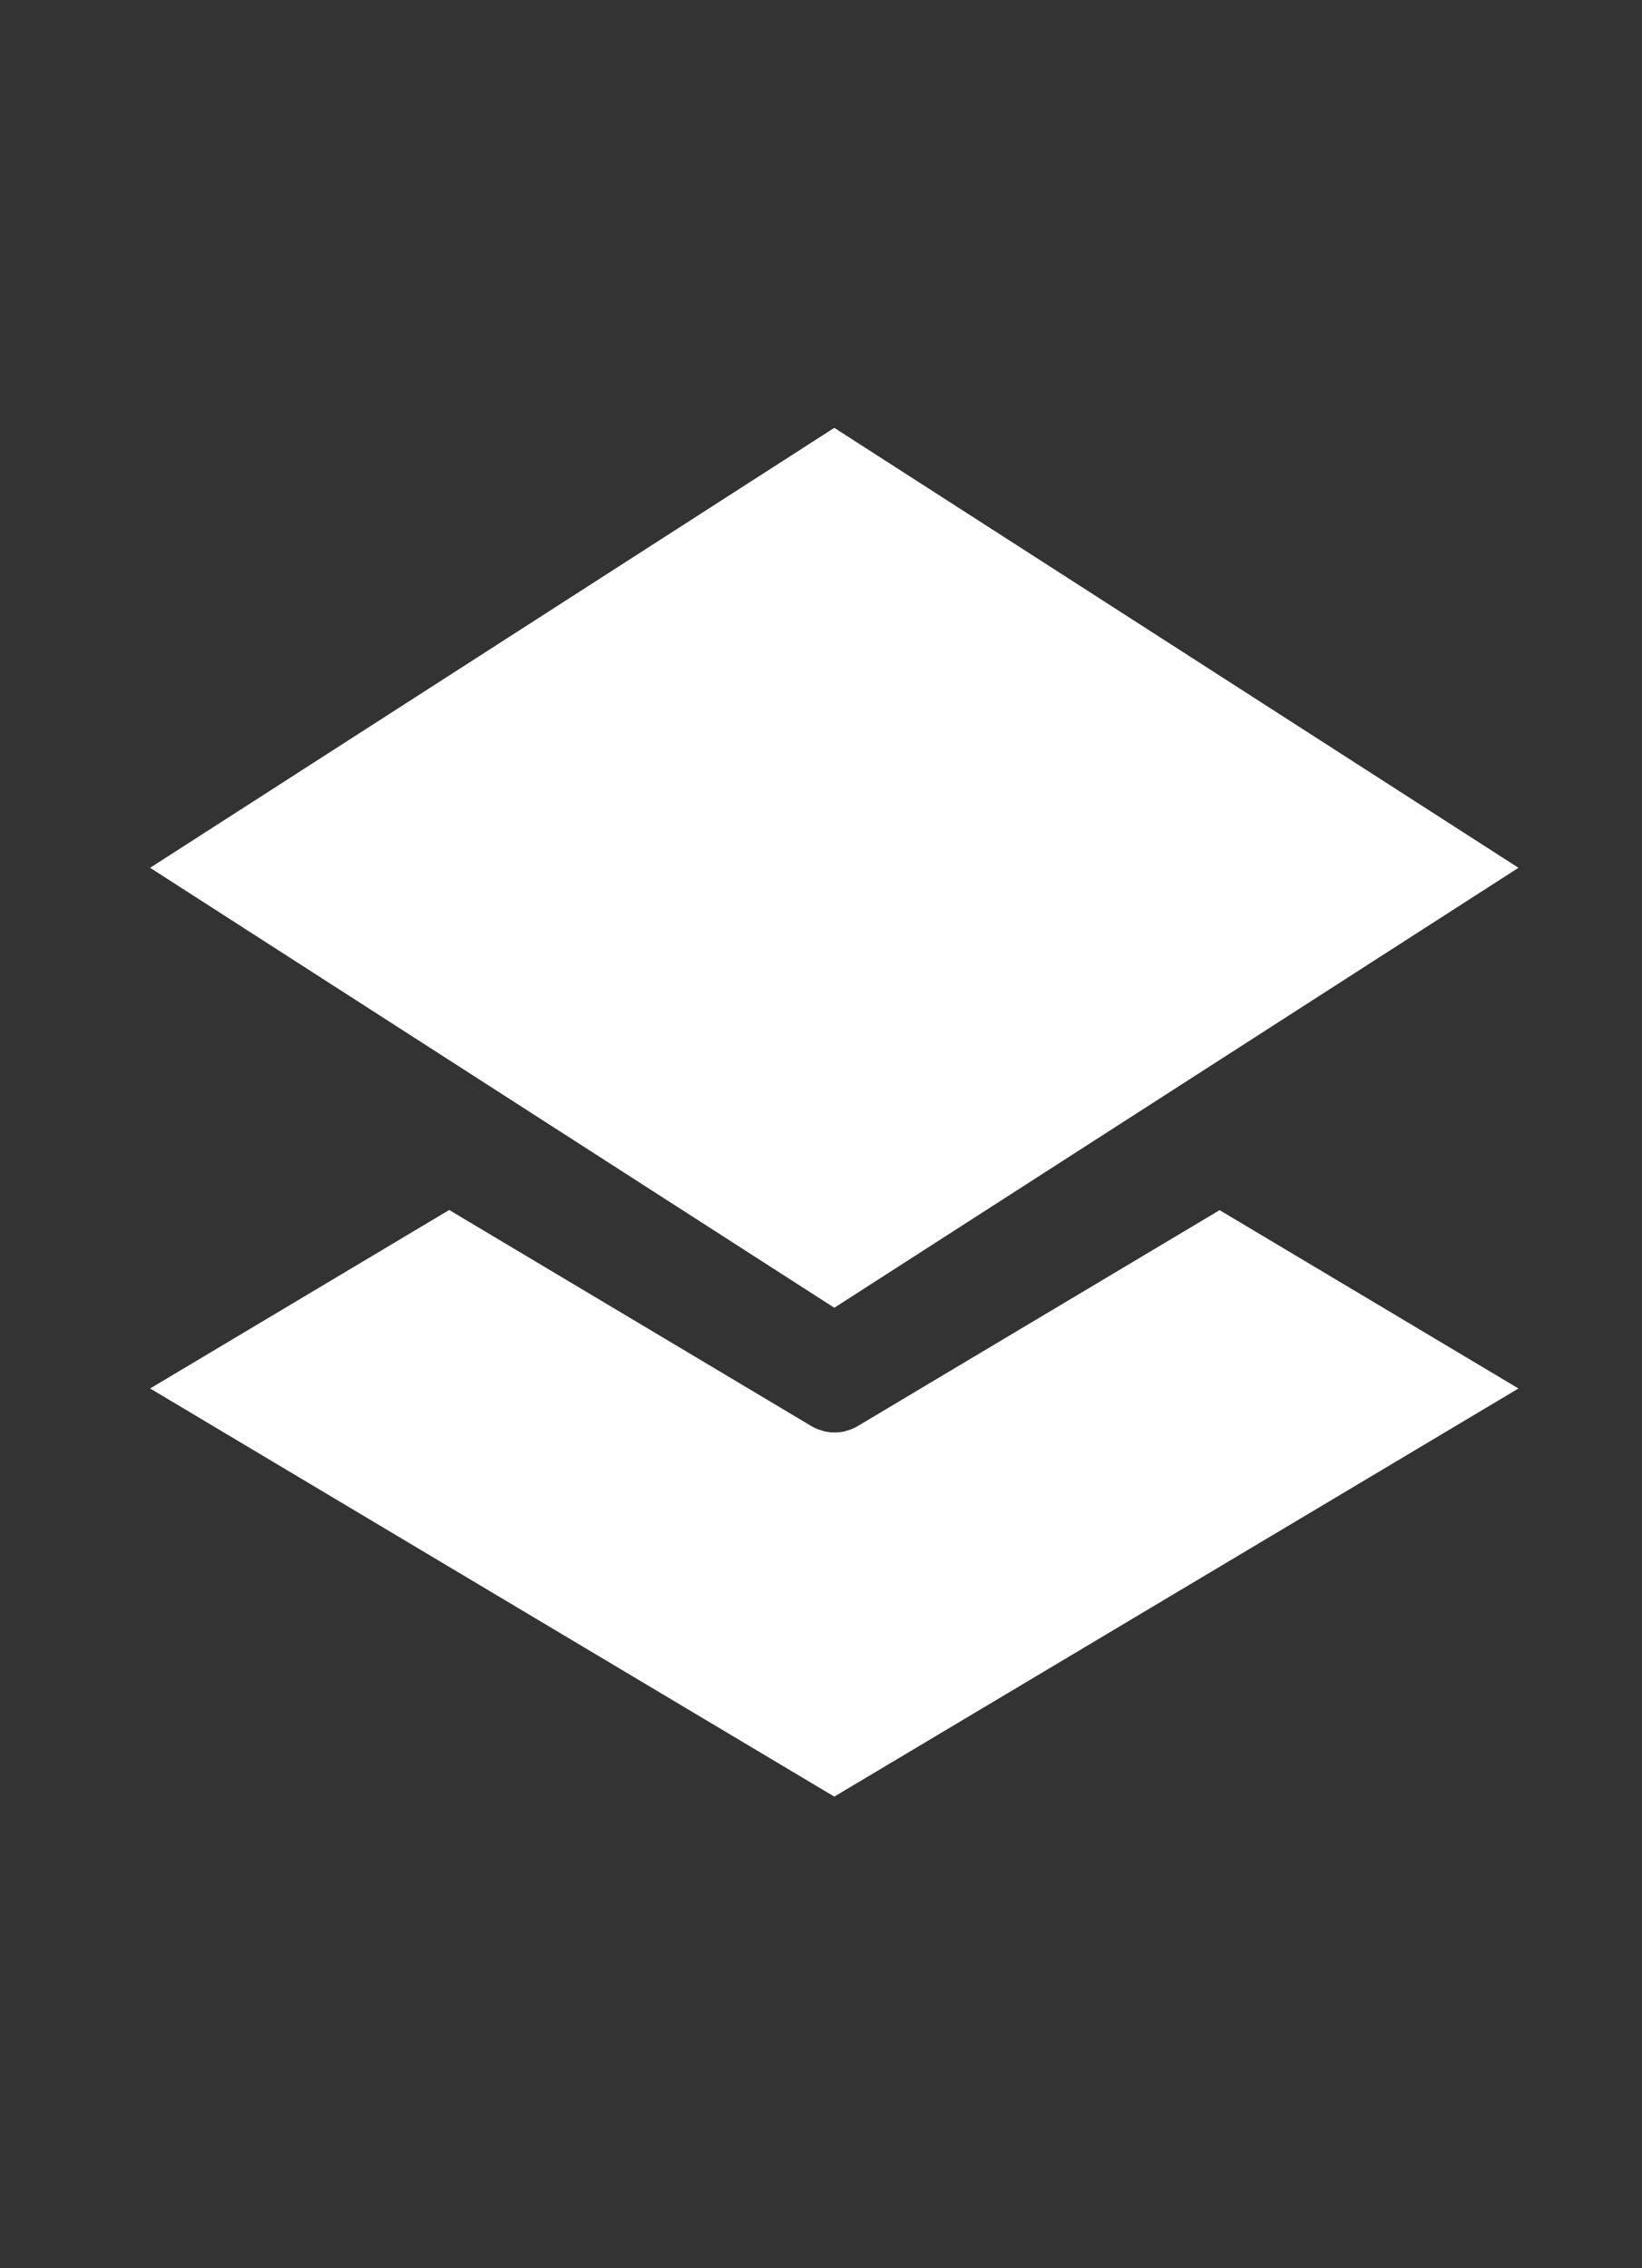 <svg width="21" height="29" viewBox="0 0 21 29" fill="none" xmlns="http://www.w3.org/2000/svg">
<rect x="0" y="0" width="21" height="29" fill="#333333" stroke="none"/>
<g clip-path="url(#clip0_1_1786)">
<mask id="mask0_1_1786" style="mask-type:luminance" maskUnits="userSpaceOnUse" x="0" y="4" width="21" height="21">
<path d="M20.67 4.22H0.67V24.22H20.67V4.22Z" fill="white"/>
</mask>
<g mask="url(#mask0_1_1786)">
<path d="M1.92 11.095L10.67 16.72L19.42 11.095L10.67 5.47L1.92 11.095Z" fill="white"/>
<path d="M5.745 15.47L10.382 18.236C10.422 18.259 10.463 18.277 10.507 18.288C10.534 18.298 10.562 18.305 10.591 18.308L10.604 18.31L10.616 18.312C10.636 18.314 10.656 18.314 10.675 18.314H10.704L10.731 18.311L10.758 18.309C10.785 18.305 10.81 18.299 10.835 18.29C10.881 18.278 10.926 18.259 10.966 18.235L15.598 15.472L19.42 17.752L10.67 22.97L1.92 17.752L5.745 15.47Z" fill="white"/>
</g>
</g>
<defs>
<clipPath id="clip0_1_1786">
<rect width="20" height="20" fill="white" transform="translate(0.67 4.22)"/>
</clipPath>
</defs>
</svg>
